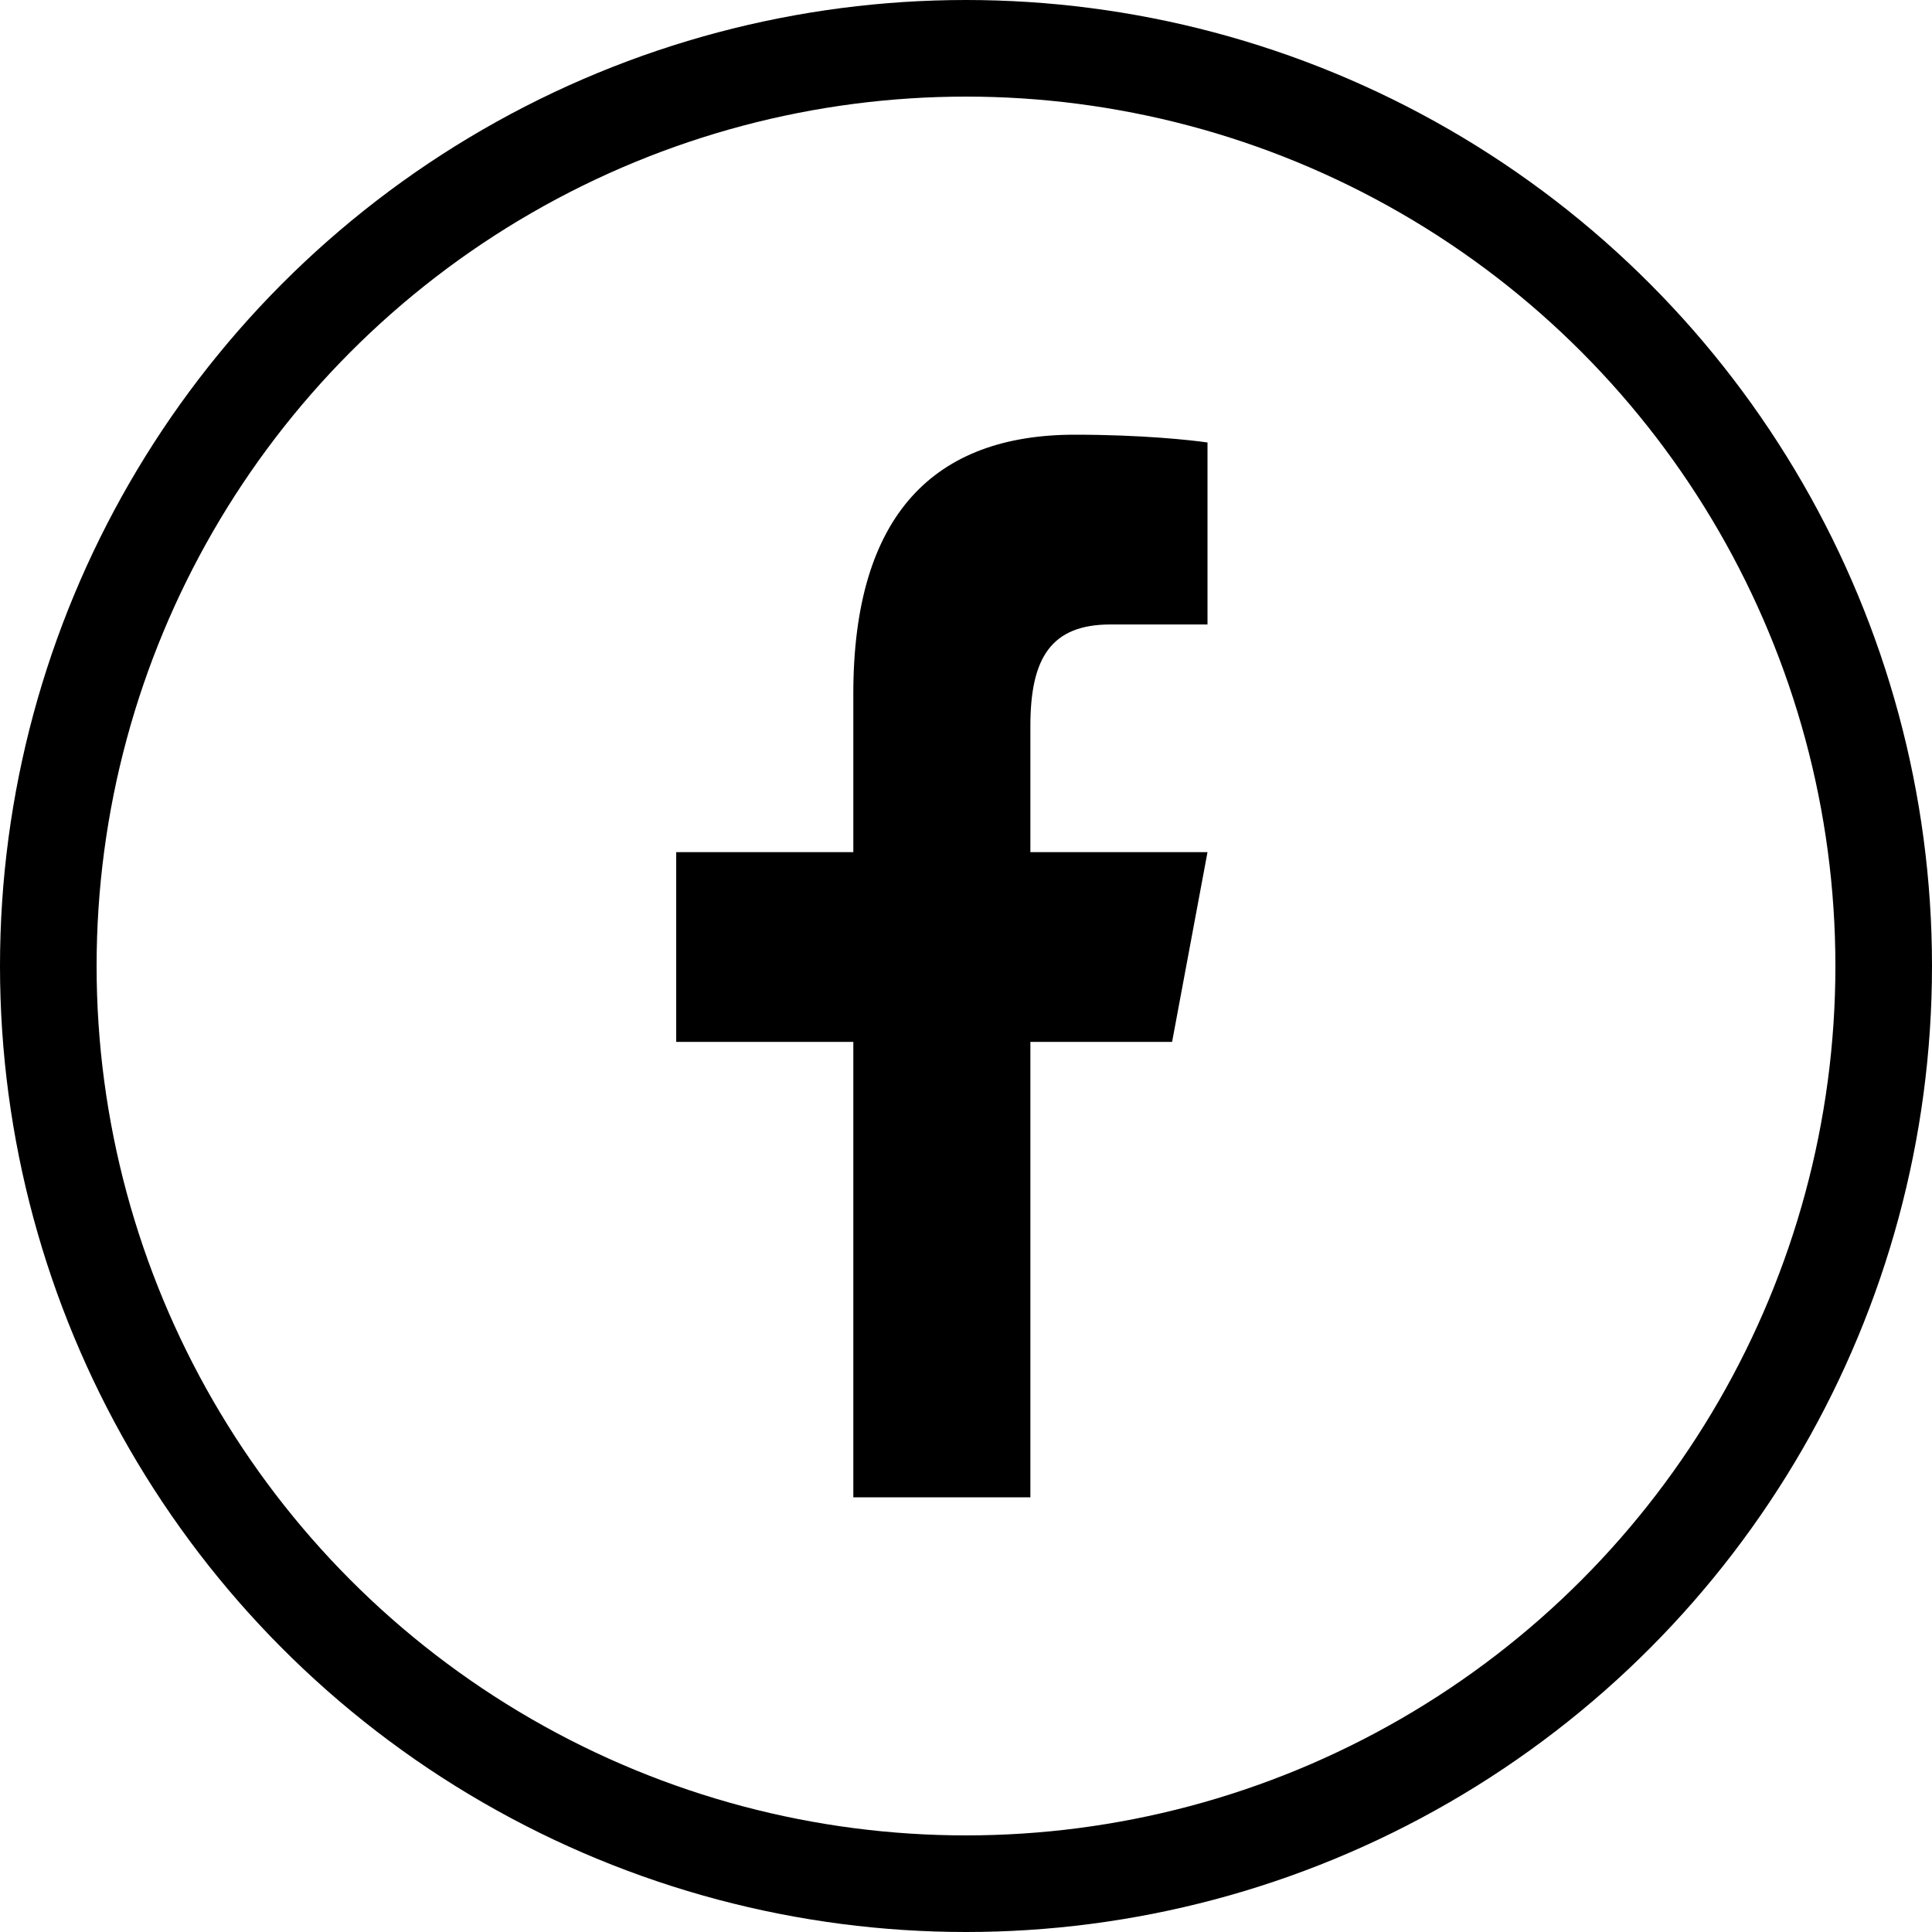 <svg width="40" height="40" viewBox="0 0 40 40" fill="none" xmlns="http://www.w3.org/2000/svg">
<circle cx="20" cy="20" r="19" stroke="black" stroke-width="2"/>
<path d="M22.253 9C19.362 9 17.667 10.636 17.667 14.363V17.643H14V21.571H17.667V31H21.333V21.571H24.267L25 17.643H21.333V15.028C21.333 13.624 21.761 12.929 22.991 12.929H25V9.161C24.652 9.111 23.64 9 22.253 9Z" fill="black"/>
</svg>
